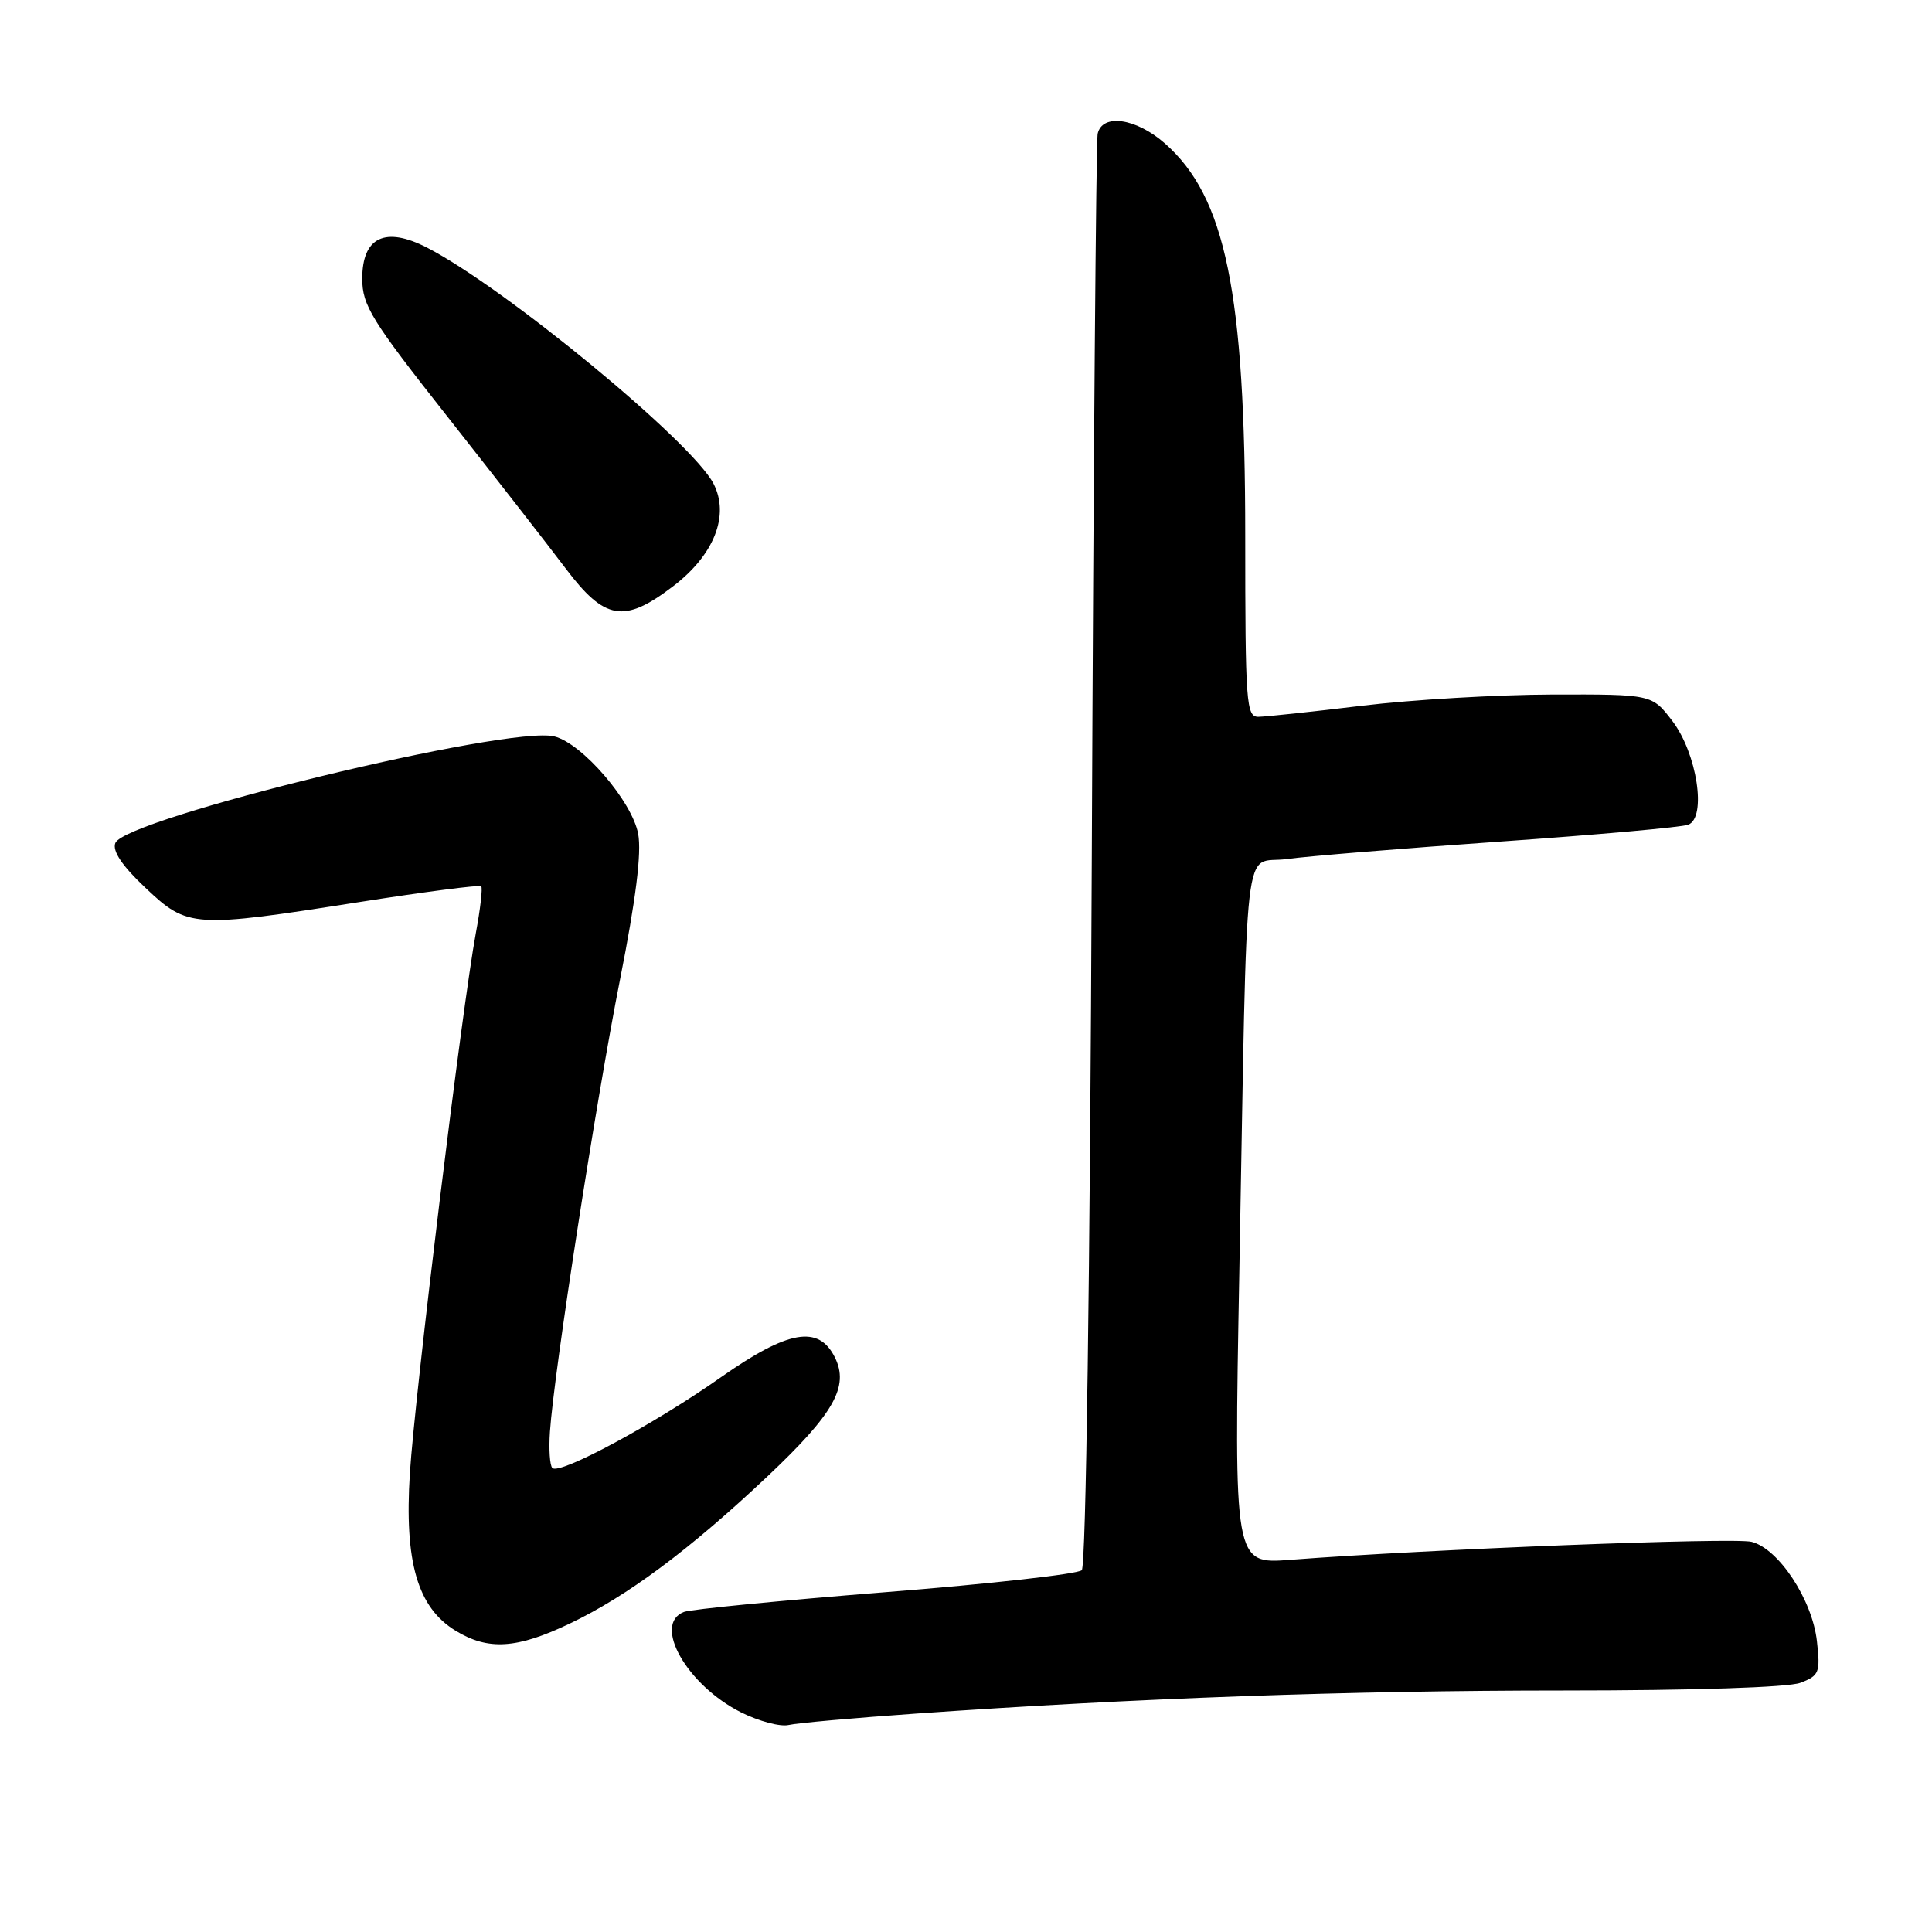 <?xml version="1.0" encoding="UTF-8" standalone="no"?>
<!DOCTYPE svg PUBLIC "-//W3C//DTD SVG 1.1//EN" "http://www.w3.org/Graphics/SVG/1.1/DTD/svg11.dtd" >
<svg xmlns="http://www.w3.org/2000/svg" xmlns:xlink="http://www.w3.org/1999/xlink" version="1.1" viewBox="0 0 256 256">
 <g >
 <path fill="currentColor"
d=" M 121.50 227.05 C 150.57 225.01 178.80 224.00 207.18 224.00 C 224.33 224.00 236.95 223.59 238.56 222.98 C 241.06 222.03 241.22 221.62 240.75 217.45 C 240.13 211.96 235.69 205.22 232.10 204.30 C 229.74 203.70 189.24 205.28 171.00 206.68 C 163.50 207.26 163.50 207.26 164.22 168.38 C 165.32 108.57 164.62 114.64 170.50 113.83 C 173.25 113.45 186.00 112.41 198.84 111.51 C 211.68 110.61 222.87 109.61 223.70 109.28 C 226.17 108.34 224.87 99.83 221.60 95.54 C 218.90 92.00 218.90 92.00 205.70 92.03 C 198.44 92.05 187.10 92.71 180.50 93.51 C 173.90 94.31 167.71 94.97 166.75 94.98 C 165.13 95.00 165.00 93.20 165.00 70.96 C 165.00 38.75 162.40 26.07 154.34 18.99 C 150.51 15.63 146.02 15.00 145.44 17.75 C 145.24 18.71 144.89 61.72 144.67 113.31 C 144.43 169.22 143.90 207.50 143.34 208.06 C 142.83 208.57 131.13 209.88 117.34 210.97 C 103.55 212.07 91.53 213.24 90.63 213.59 C 86.42 215.20 91.02 223.30 98.20 226.90 C 100.57 228.08 103.40 228.83 104.50 228.57 C 105.60 228.31 113.25 227.63 121.50 227.05 Z  M 75.50 215.13 C 83.14 211.49 91.34 205.38 101.66 195.66 C 110.50 187.32 112.54 183.73 110.63 179.87 C 108.48 175.53 104.45 176.23 95.49 182.52 C 86.66 188.73 74.13 195.47 73.19 194.52 C 72.85 194.19 72.71 192.02 72.87 189.71 C 73.39 181.91 79.02 145.62 82.15 129.83 C 84.26 119.18 85.03 112.99 84.56 110.49 C 83.76 106.19 77.15 98.50 73.45 97.58 C 67.45 96.07 16.54 108.44 15.28 111.71 C 14.87 112.77 16.19 114.74 19.28 117.65 C 24.88 122.94 25.54 122.99 47.61 119.53 C 56.29 118.17 63.56 117.23 63.76 117.43 C 63.97 117.64 63.65 120.44 63.05 123.65 C 61.26 133.25 54.98 184.74 54.31 195.22 C 53.57 206.98 55.32 213.00 60.37 216.08 C 64.69 218.72 68.49 218.48 75.50 215.13 Z  M 89.17 77.70 C 94.64 73.54 96.71 68.28 94.54 64.08 C 91.67 58.53 66.90 38.12 56.60 32.82 C 51.05 29.96 48.00 31.41 48.00 36.92 C 48.00 40.47 49.21 42.43 59.33 55.26 C 65.56 63.17 72.59 72.19 74.95 75.32 C 80.15 82.21 82.70 82.63 89.17 77.70 Z "/>
</g>
</svg>